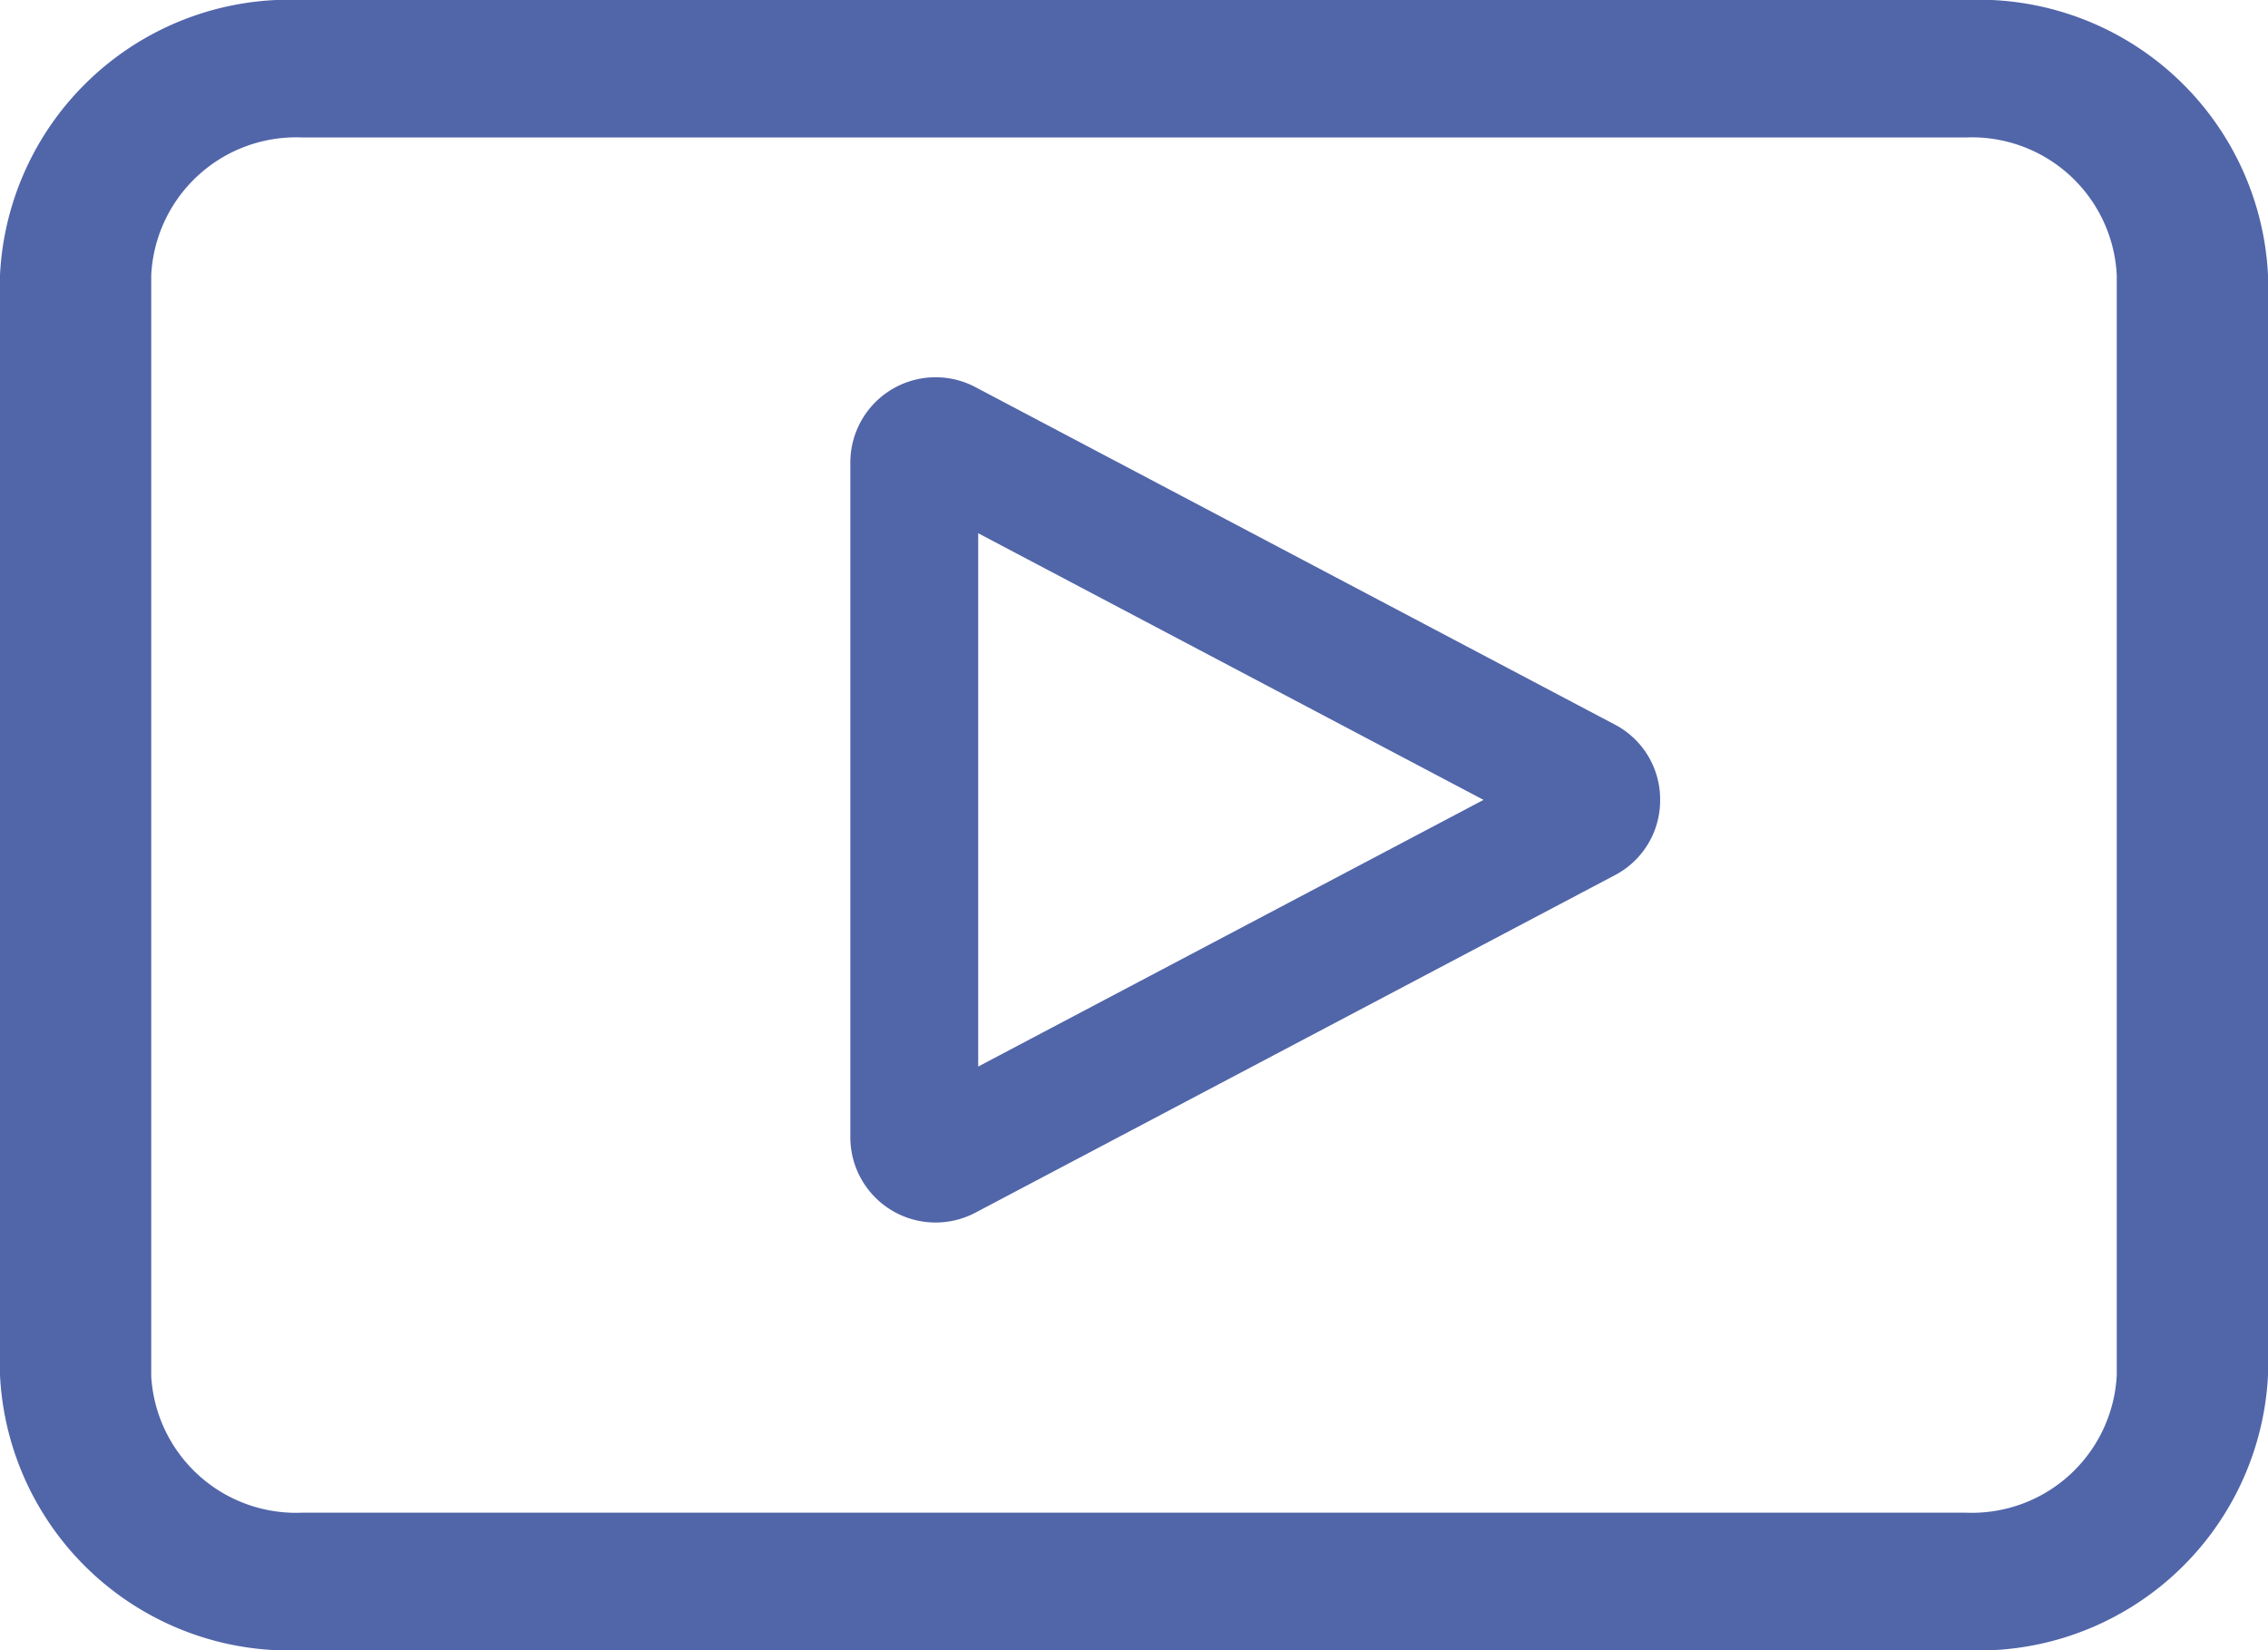 <svg xmlns="http://www.w3.org/2000/svg" width="30.352" height="22.087" viewBox="0 0 30.352 22.087">
  <g id="Grupo_2822" data-name="Grupo 2822" transform="translate(-1626.129 -865.127)">
    <path id="Rectángulo_2028" data-name="Rectángulo 2028" d="M3.681,2.023A1.941,1.941,0,0,0,1.841,4.047V26.305a1.941,1.941,0,0,0,1.841,2.023H18.406a1.941,1.941,0,0,0,1.841-2.023V4.047a1.941,1.941,0,0,0-1.841-2.023H3.681M3.681,0H18.406a3.877,3.877,0,0,1,3.681,4.047V26.305a3.877,3.877,0,0,1-3.681,4.047H3.681A3.877,3.877,0,0,1,0,26.305V4.047A3.877,3.877,0,0,1,3.681,0Z" transform="translate(1626.129 887.214) rotate(-90)" fill="#5165a9"/>
    <path id="Polígono_2" data-name="Polígono 2" d="M5.658,2.363,2.089,9.126H9.227L5.658,2.363M5.658,0A1.129,1.129,0,0,1,6.667.608l4.516,8.556a1.141,1.141,0,0,1-1.009,1.673H1.142A1.141,1.141,0,0,1,.133,9.164L4.649.608A1.129,1.129,0,0,1,5.658,0Z" transform="translate(1648.346 870.175) rotate(90)" fill="#5165a9"/>
  </g>
</svg>
